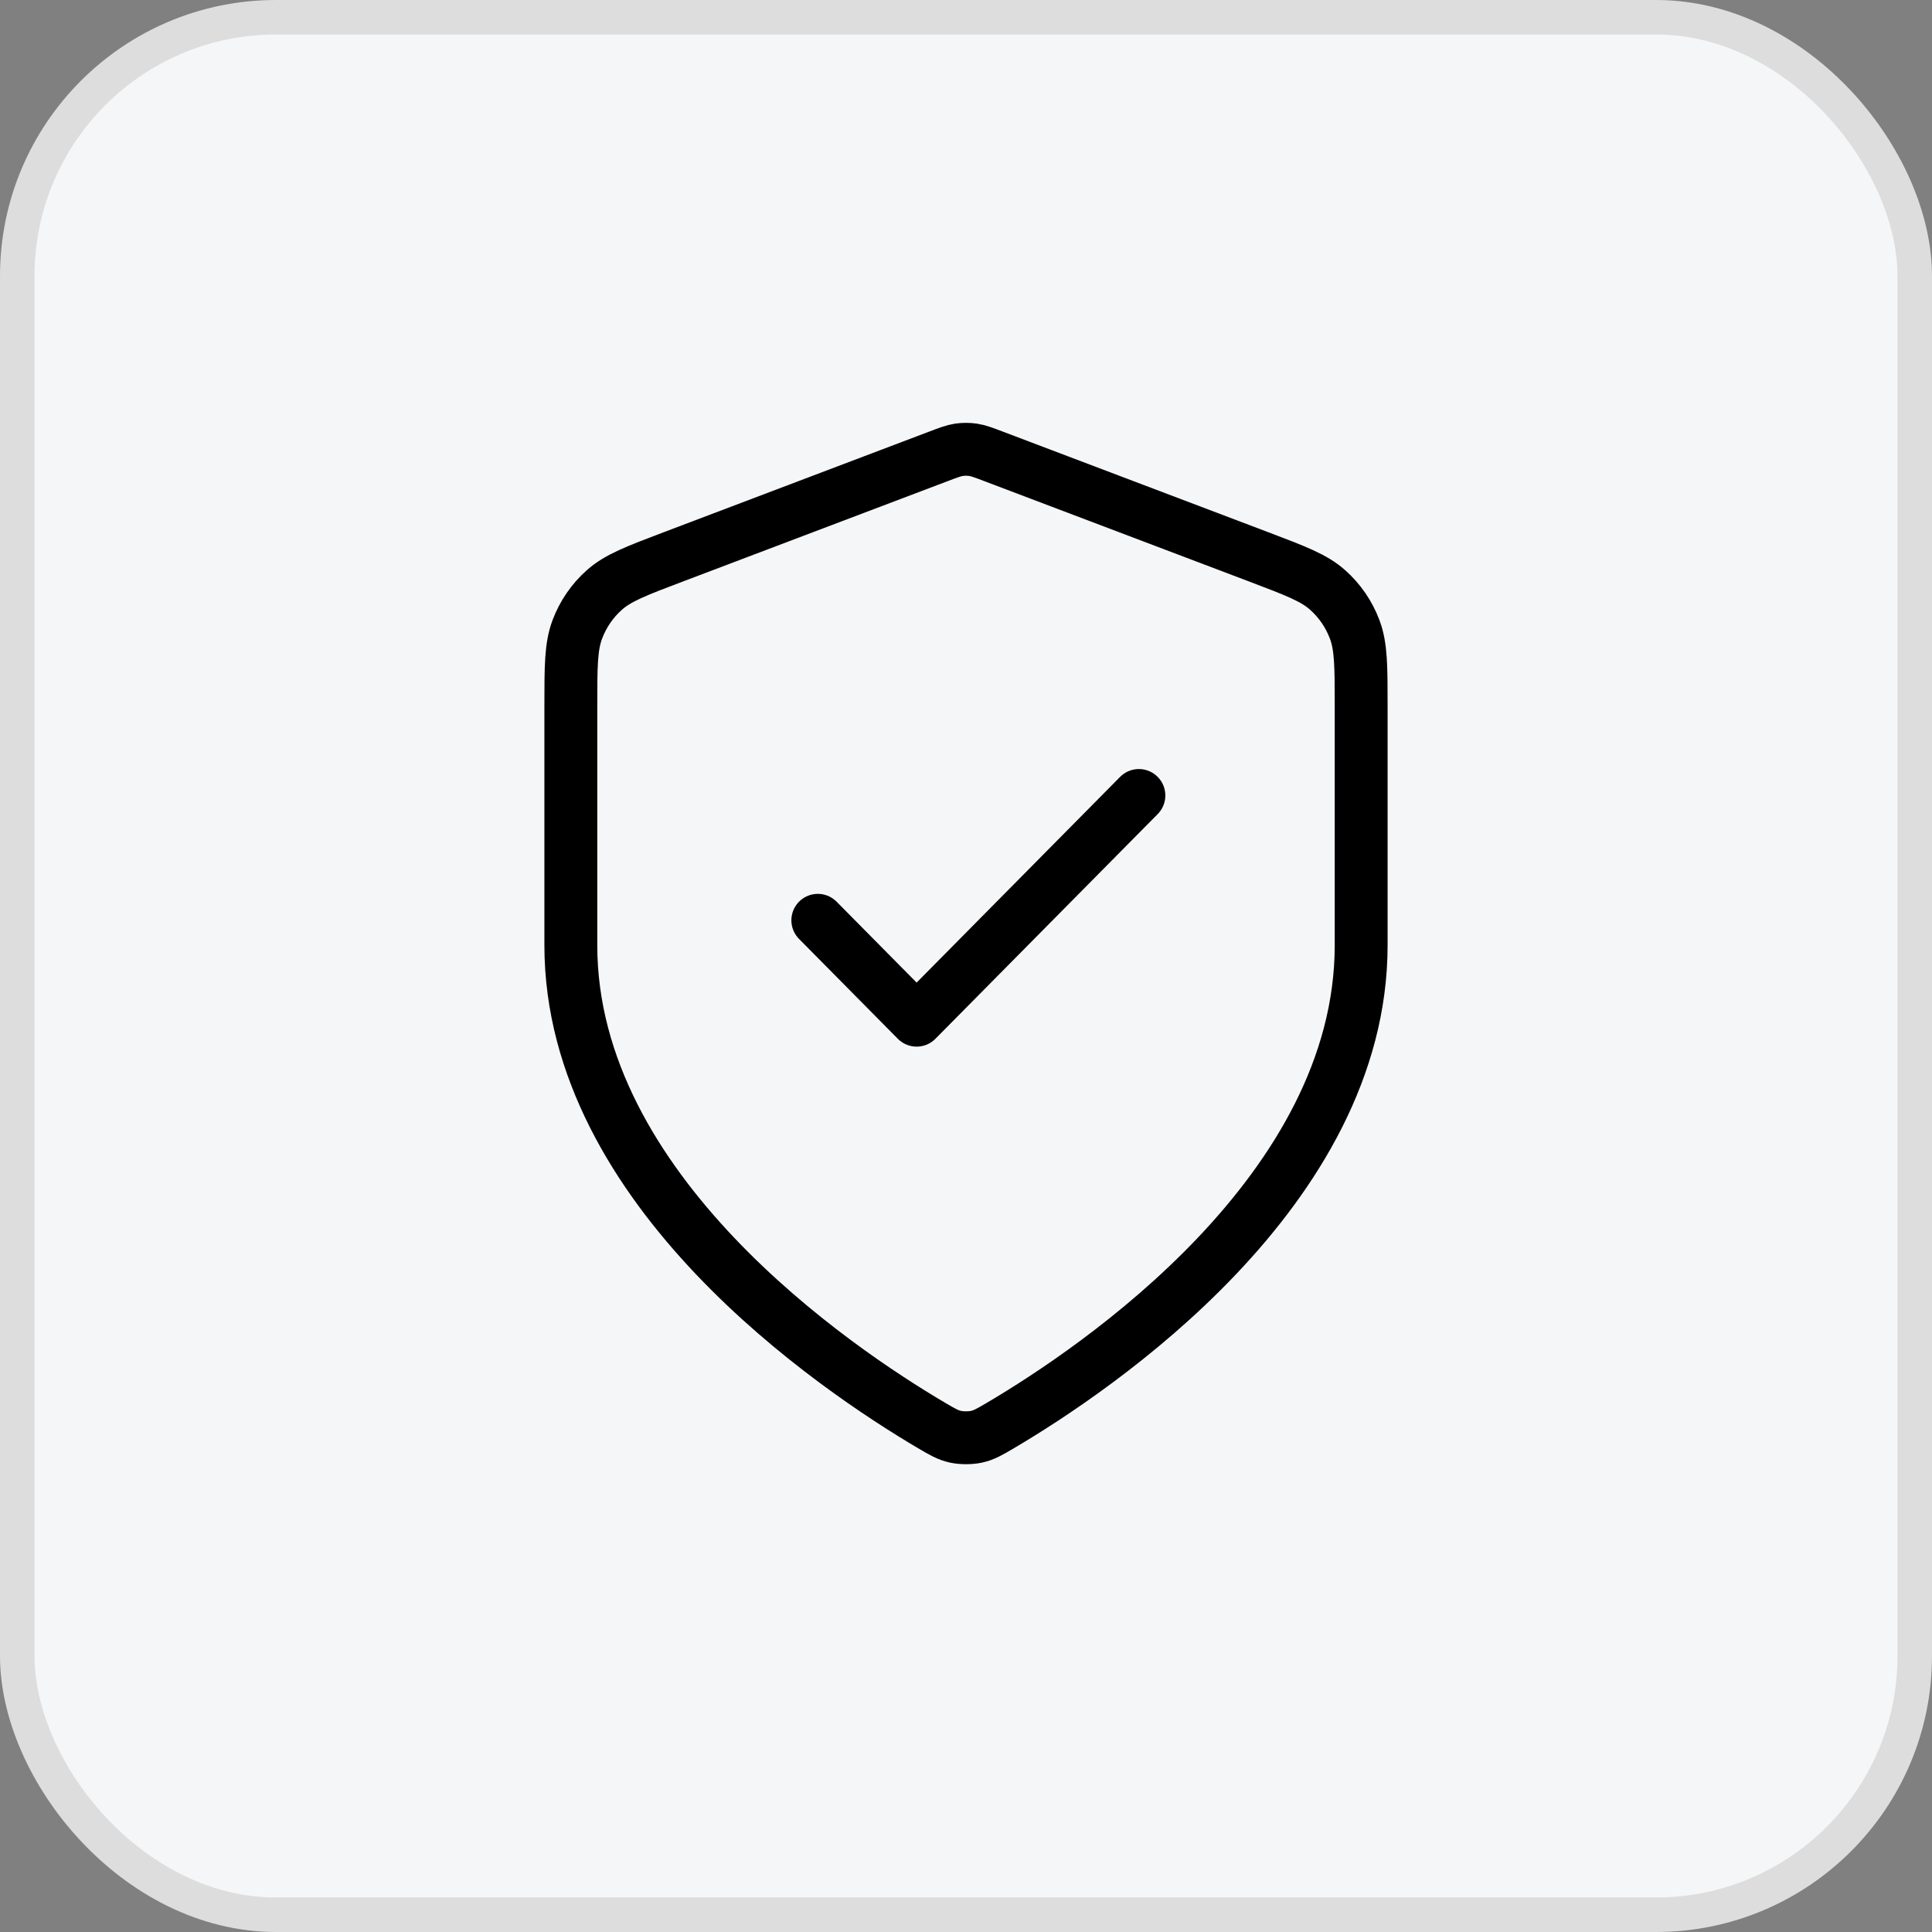 <svg width="43" height="43" viewBox="0 0 43 43" fill="none" xmlns="http://www.w3.org/2000/svg">
<rect x="0" y="0" width="43" height="43" fill="#808080" stroke="none"/>
<rect x="0.384" y="0.384" width="42.232" height="42.232" rx="5.759" fill="#F5F6F8"/>
<rect x="0.384" y="0.384" width="42.232" height="42.232" rx="5.759" stroke="#DDDDDD" stroke-width="0.768"/>
<path d="M18.202 20.483L20.401 22.706L25.348 17.705M30.295 21.039C30.295 26.495 24.409 30.463 22.267 31.726C22.024 31.869 21.902 31.941 21.731 31.978C21.597 32.007 21.403 32.007 21.27 31.978C21.098 31.941 20.976 31.869 20.733 31.726C18.591 30.463 12.705 26.495 12.705 21.039V15.724C12.705 14.835 12.705 14.391 12.849 14.009C12.976 13.671 13.182 13.37 13.45 13.132C13.753 12.861 14.165 12.705 14.988 12.393L20.882 10.159C21.111 10.072 21.225 10.029 21.343 10.011C21.447 9.996 21.553 9.996 21.657 10.011C21.775 10.029 21.889 10.072 22.118 10.159L28.012 12.393C28.835 12.705 29.247 12.861 29.55 13.132C29.818 13.37 30.024 13.671 30.151 14.009C30.295 14.391 30.295 14.835 30.295 15.724V21.039Z" stroke="black" stroke-width="1.177" stroke-linecap="round" stroke-linejoin="round"/>
</svg>
